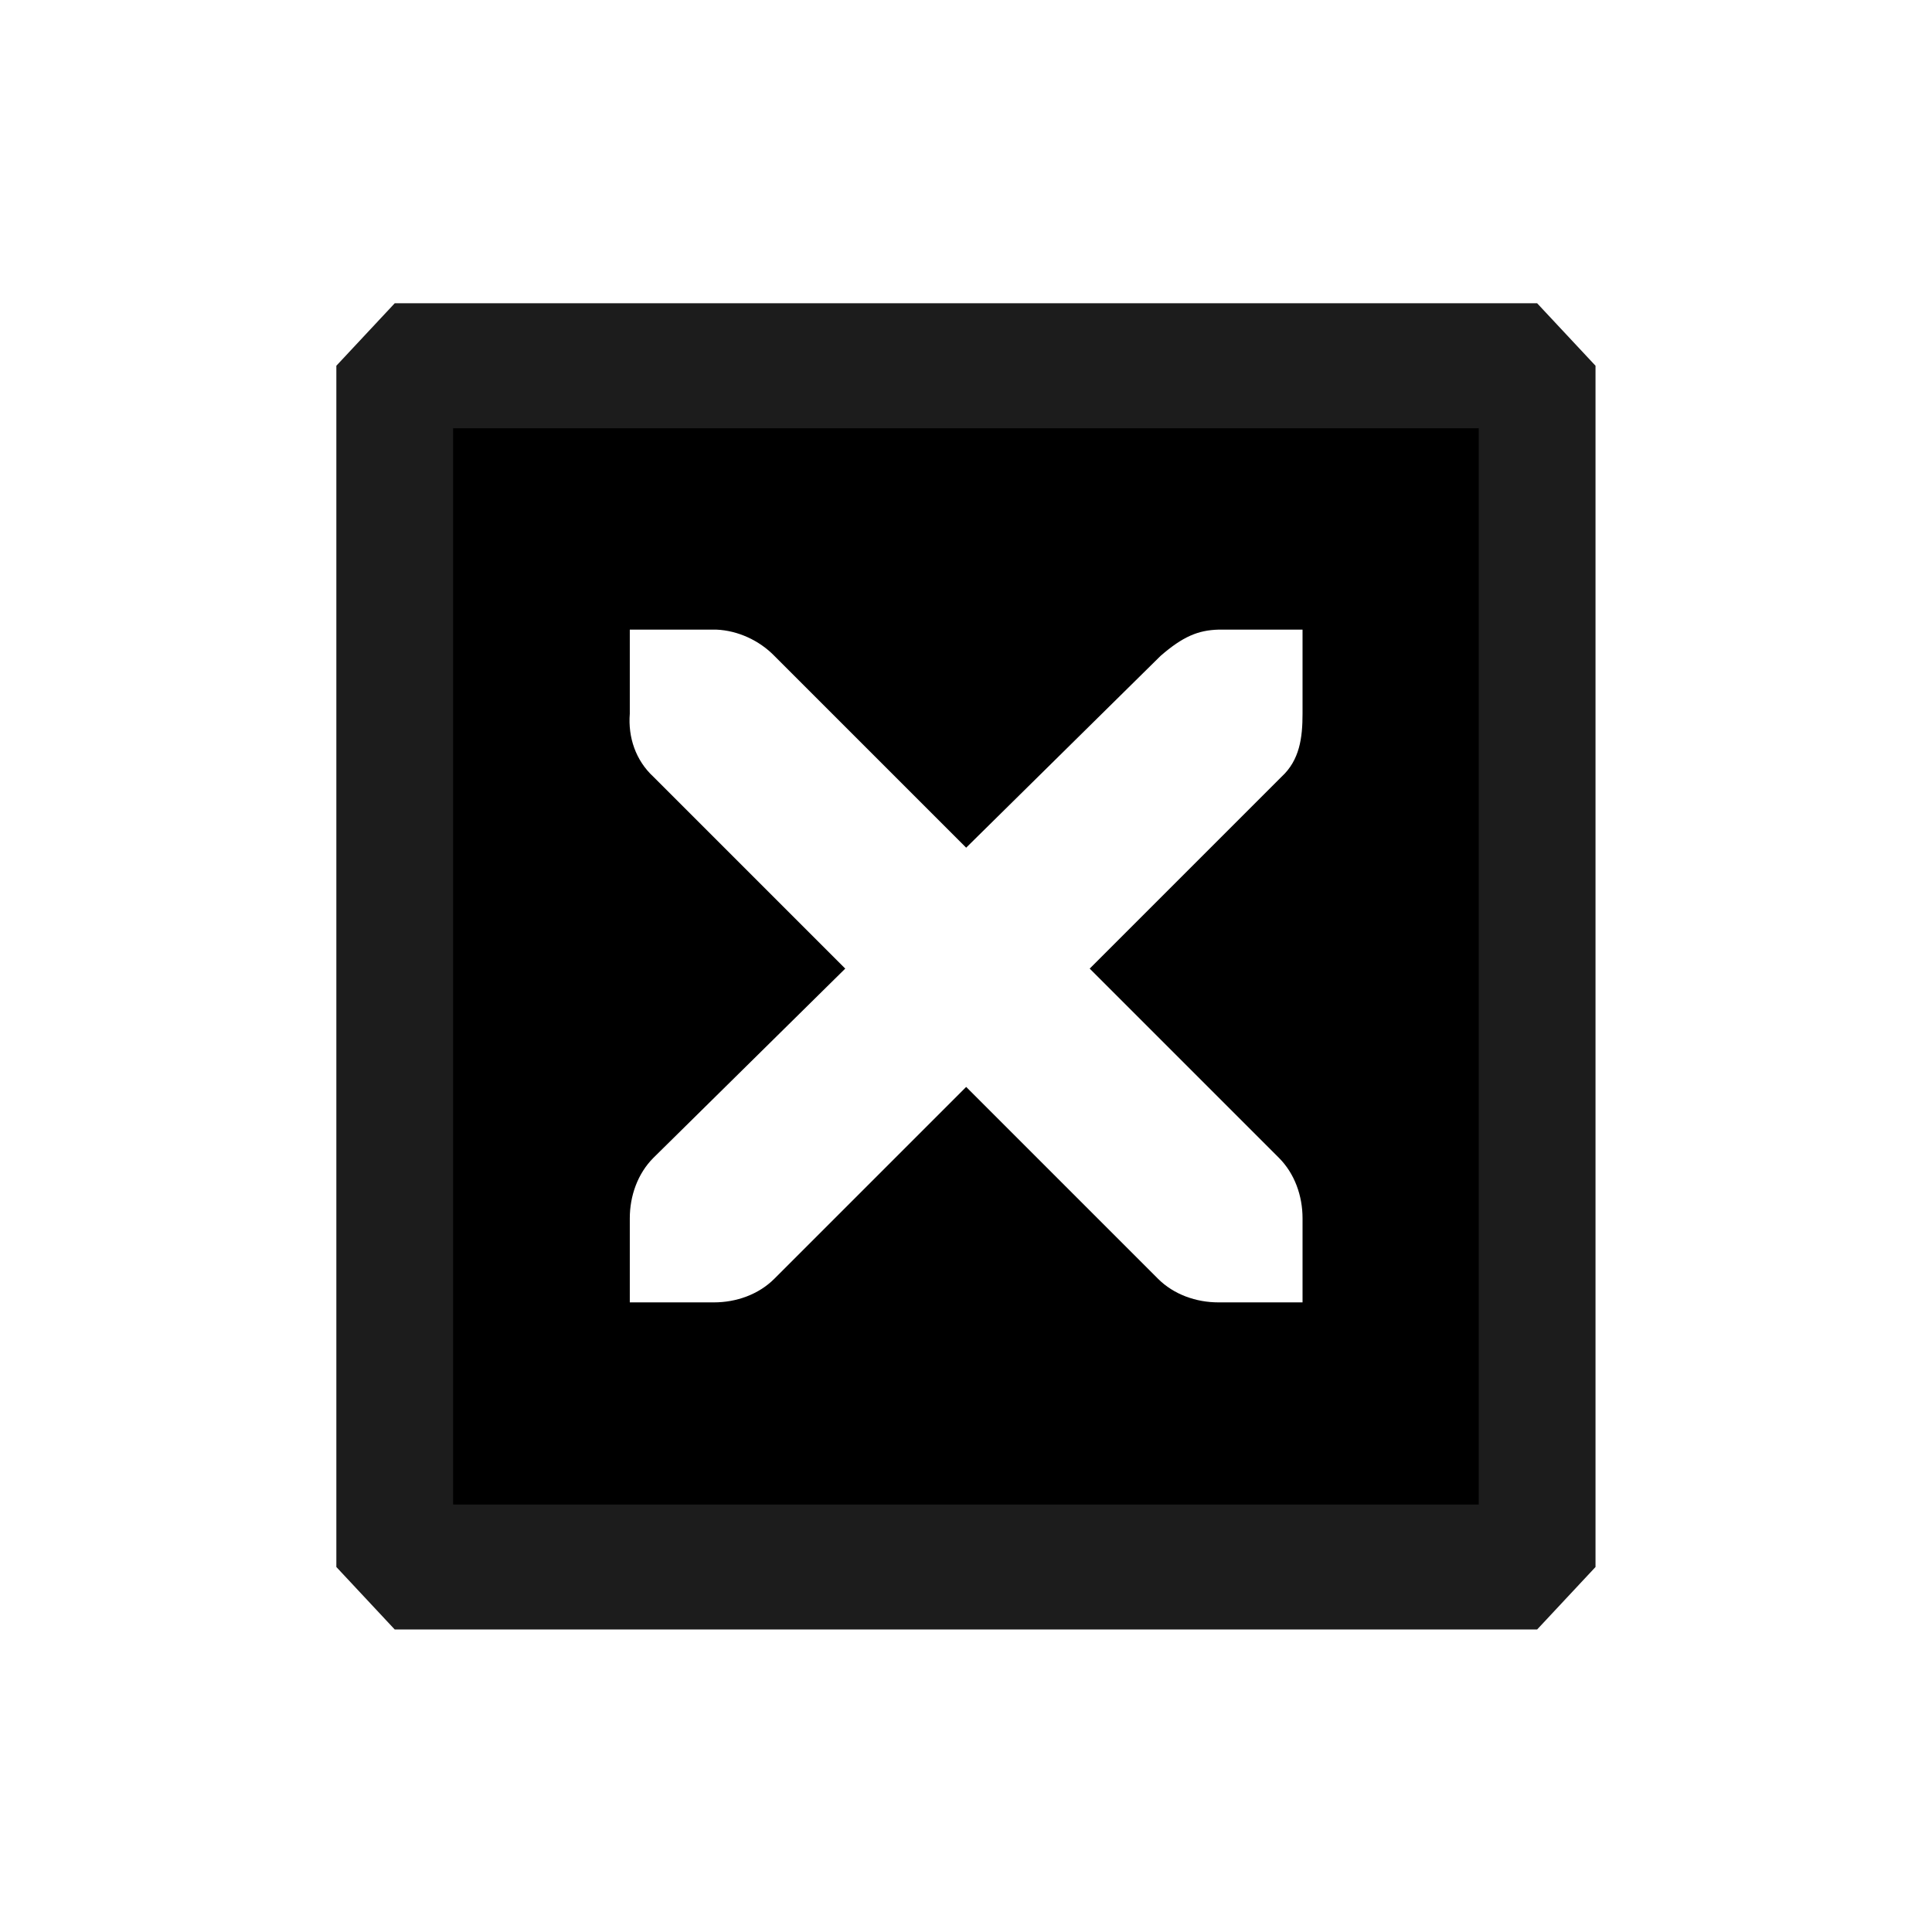 <?xml version="1.0" encoding="UTF-8" standalone="no"?>
<!-- Generator: Adobe Illustrator 13.0.2, SVG Export Plug-In . SVG Version: 6.00 Build 14948)  -->

<svg
   xmlns:dc="http://purl.org/dc/elements/1.1/"
   xmlns:cc="http://creativecommons.org/ns#"
   xmlns:rdf="http://www.w3.org/1999/02/22-rdf-syntax-ns#"
   xmlns:svg="http://www.w3.org/2000/svg"
   xmlns="http://www.w3.org/2000/svg"
   xmlns:xlink="http://www.w3.org/1999/xlink"
   xmlns:sodipodi="http://sodipodi.sourceforge.net/DTD/sodipodi-0.dtd"
   xmlns:inkscape="http://www.inkscape.org/namespaces/inkscape"
   version="1.0"
   id="Foreground"
   x="0px"
   y="0px"
   width="32"
   height="32"
   viewBox="0 0 23.273 23.273"
   enable-background="new 0 0 16 16"
   xml:space="preserve"
   sodipodi:version="0.32"
   inkscape:version="0.48.3.1 r9886"
   sodipodi:docname="close-window-hover.svg"
   inkscape:output_extension="org.inkscape.output.svg.inkscape"><defs
   id="defs2397"><linearGradient
     id="linearGradient3781"><stop
       id="stop3783"
       offset="0"
       style="stop-color:#ffeacc;stop-opacity:1;" /><stop
       style="stop-color:#ff9e39;stop-opacity:1;"
       offset="0.6"
       id="stop3785" /><stop
       id="stop3787"
       offset="0.8"
       style="stop-color:#e84e00;stop-opacity:1;" /><stop
       id="stop3789"
       offset="1"
       style="stop-color:#0f0800;stop-opacity:1;" /></linearGradient><marker
     inkscape:stockid="Arrow1Lstart"
     orient="auto"
     refY="0.0"
     refX="0.0"
     id="Arrow1Lstart"
     style="overflow:visible"><path
       id="path3830"
       d="M 0.0,0.0 L 5.0,-5.0 L -12.5,0.0 L 5.0,5.0 L 0.0,0.0 z "
       style="fill-rule:evenodd;stroke:#000000;stroke-width:1.0pt"
       transform="scale(0.8) translate(12.5,0)" /></marker><linearGradient
     id="linearGradient3173"><stop
       style="stop-color:#c4c4c4;stop-opacity:1;"
       offset="0"
       id="stop3175" /><stop
       style="stop-color:#ffffff;stop-opacity:1;"
       offset="1"
       id="stop3177" /></linearGradient><inkscape:perspective
     sodipodi:type="inkscape:persp3d"
     inkscape:vp_x="0 : 8 : 1"
     inkscape:vp_y="0 : 1000 : 0"
     inkscape:vp_z="16 : 8 : 1"
     inkscape:persp3d-origin="8 : 5.3333333 : 1"
     id="perspective2401" /><filter
     color-interpolation-filters="sRGB"
     inkscape:collect="always"
     id="filter16494-4"
     x="-0.21"
     width="1.42"
     y="-0.209"
     height="1.418"><feGaussianBlur
       inkscape:collect="always"
       stdDeviation="1.328"
       id="feGaussianBlur16496-8" /></filter><linearGradient
     id="linearGradient16498-6"><stop
       style="stop-color:#ffeacc;stop-opacity:1;"
       offset="0"
       id="stop16500-8" /><stop
       id="stop3779"
       offset="0.6"
       style="stop-color:#ff9e39;stop-opacity:1;" /><stop
       style="stop-color:#e84e00;stop-opacity:1;"
       offset="0.8"
       id="stop3781" /><stop
       style="stop-color:#0f0800;stop-opacity:1;"
       offset="1"
       id="stop16502-0" /></linearGradient><radialGradient
     inkscape:collect="always"
     xlink:href="#linearGradient3781"
     id="radialGradient3773"
     cx="7.658"
     cy="8.124"
     fx="7.658"
     fy="8.124"
     r="8.69"
     gradientTransform="matrix(1,0,0,1.004,-0.002,0.995)"
     gradientUnits="userSpaceOnUse"
     spreadMethod="pad" /><filter
     inkscape:collect="always"
     id="filter3815"
     x="-0.116"
     width="1.233"
     y="-0.116"
     height="1.233"><feGaussianBlur
       inkscape:collect="always"
       stdDeviation="0.388"
       id="feGaussianBlur3817" /></filter><radialGradient
     inkscape:collect="always"
     xlink:href="#linearGradient3781"
     id="radialGradient3801"
     cx="16.531"
     cy="16.25"
     fx="16.531"
     fy="16.25"
     r="13.531"
     gradientTransform="matrix(0.727,0,0,0.716,10.611,-2.701)"
     gradientUnits="userSpaceOnUse" /></defs><sodipodi:namedview
   inkscape:window-height="941"
   inkscape:window-width="1680"
   inkscape:pageshadow="2"
   inkscape:pageopacity="1"
   guidetolerance="10.0"
   gridtolerance="10.0"
   objecttolerance="10.0"
   borderopacity="1.0"
   bordercolor="#666666"
   pagecolor="#ffffff"
   id="base"
   showgrid="false"
   inkscape:zoom="16"
   inkscape:cx="-3.529859"
   inkscape:cy="13.856262"
   inkscape:window-x="0"
   inkscape:window-y="27"
   inkscape:current-layer="g3175-4"
   showguides="true"
   inkscape:guide-bbox="true"
   borderlayer="true"
   inkscape:showpageshadow="false"
   inkscape:window-maximized="1"
   showborder="true"><inkscape:grid
     type="xygrid"
     id="grid11246"
     empspacing="5"
     visible="true"
     enabled="true"
     snapvisiblegridlinesonly="true" /></sodipodi:namedview>

<g
   style="display:inline"
   id="g16402-8"
   transform="translate(4.753,2.824)"><g
     id="g3175-4"
     transform="matrix(0.755,0,0,0.808,1.102,1.421)"><path
       sodipodi:type="inkscape:offset"
       inkscape:radius="0"
       inkscape:original="M 7.65625 1.15625 C 6.2192648 1.15625 4.882639 1.5495371 3.71875 2.21875 C 1.3210248 3.5973941 -0.3125 6.1819948 -0.3125 9.15625 C -0.3125 13.574251 3.2589349 17.15625 7.65625 17.15625 C 12.053565 17.15625 15.625 13.574251 15.625 9.15625 C 15.625 4.7382502 12.053565 1.15625 7.65625 1.15625 z "
       xlink:href="#path2394-32"
       style="opacity:0.53;color:#000000;fill:#000000;fill-opacity:1;fill-rule:nonzero;stroke:#000000;stroke-width:2.182;stroke-linecap:butt;stroke-linejoin:miter;stroke-miterlimit:4;stroke-opacity:1;stroke-dasharray:none;stroke-dashoffset:0;marker:none;visibility:visible;display:inline;overflow:visible;filter:url(#filter16494-4);enable-background:accumulate"
       id="path16480-5"
       d="m 7.656,1.156 c -1.437,0 -2.774,0.393 -3.938,1.062 -2.398,1.379 -4.031,3.963 -4.031,6.938 0,4.418 3.571,8 7.969,8 4.397,0 7.969,-3.582 7.969,-8 0,-4.418 -3.571,-8 -7.969,-8 z"
       transform="translate(0,-0.003)"
       inkscape:href="#path2394-32" /><g
       id="g3172-6" /><rect
       style="fill:#000000;fill-opacity:1;fill-rule:nonzero;stroke:#1c1c1c;stroke-width:1.863;stroke-linecap:butt;stroke-linejoin:bevel;stroke-miterlimit:0;stroke-opacity:1;stroke-dasharray:none;stroke-dashoffset:0"
       id="rect3791"
       width="18.227"
       height="17.909"
       x="-1.457"
       y="0.199" /></g><g
     transform="matrix(1.013,0,0,1.013,1.086,0.199)"
     style="fill:#ffffff;fill-opacity:1;display:inline"
     id="g27275-6-6"
     inkscape:label="window-close"><g
       style="fill:#000000;fill-opacity:1;display:inline"
       id="g27277-1-1"
       transform="translate(-41,-760)"><path
         sodipodi:nodetypes="ccsccccccccccccccccccccccc"
         style="font-size:medium;font-style:normal;font-variant:normal;font-weight:normal;font-stretch:normal;text-indent:0;text-align:start;text-decoration:none;line-height:normal;letter-spacing:normal;word-spacing:normal;text-transform:none;direction:ltr;block-progression:tb;writing-mode:lr-tb;text-anchor:start;color:#bebebe;fill:#000000;fill-opacity:1;fill-rule:nonzero;stroke:none;stroke-width:1.781;marker:none;visibility:visible;display:inline;overflow:visible;filter:url(#filter3815);enable-background:new;font-family:Andale Mono;-inkscape-font-specification:Andale Mono"
         id="path27279-0-5"
         inkscape:connector-curvature="0"
         d="m 42.725,764.503 1,0 c 0.01,-1.2e-4 0.021,-4.6e-4 0.031,0 0.255,0.011 0.51,0.129 0.688,0.312 l 2.281,2.281 2.312,-2.281 c 0.266,-0.231 0.447,-0.305 0.688,-0.312 l 1,0 0,1 c 0,0.286 -0.034,0.551 -0.25,0.75 l -2.281,2.281 2.25,2.25 c 0.188,0.188 0.281,0.453 0.281,0.719 l 0,1 -1,0 c -0.265,-10e-6 -0.531,-0.093 -0.719,-0.281 l -2.281,-2.281 -2.281,2.281 c -0.188,0.188 -0.453,0.281 -0.719,0.281 l -1,0 0,-1 c -3e-6,-0.265 0.093,-0.531 0.281,-0.719 l 2.281,-2.25 -2.281,-2.281 c -0.211,-0.195 -0.303,-0.469 -0.281,-0.75 l 0,-1 z" /><path
         sodipodi:nodetypes="ccsccccccccccccccccccccccc"
         style="font-size:medium;font-style:normal;font-variant:normal;font-weight:normal;font-stretch:normal;text-indent:0;text-align:start;text-decoration:none;line-height:normal;letter-spacing:normal;word-spacing:normal;text-transform:none;direction:ltr;block-progression:tb;writing-mode:lr-tb;text-anchor:start;color:#bebebe;fill:#ffffff;fill-opacity:1;fill-rule:nonzero;stroke:none;stroke-width:1.781;marker:none;visibility:visible;display:inline;overflow:visible;enable-background:new;font-family:Andale Mono;-inkscape-font-specification:Andale Mono"
         id="path27279-0-5-1"
         inkscape:connector-curvature="0"
         d="m 42.725,764.503 1,0 c 0.01,-1.2e-4 0.021,-4.6e-4 0.031,0 0.255,0.011 0.51,0.129 0.688,0.312 l 2.281,2.281 2.312,-2.281 c 0.266,-0.231 0.447,-0.305 0.688,-0.312 l 1,0 0,1 c 0,0.286 -0.034,0.551 -0.25,0.75 l -2.281,2.281 2.25,2.25 c 0.188,0.188 0.281,0.453 0.281,0.719 l 0,1 -1,0 c -0.265,-10e-6 -0.531,-0.093 -0.719,-0.281 l -2.281,-2.281 -2.281,2.281 c -0.188,0.188 -0.453,0.281 -0.719,0.281 l -1,0 0,-1 c -3e-6,-0.265 0.093,-0.531 0.281,-0.719 l 2.281,-2.25 -2.281,-2.281 c -0.211,-0.195 -0.303,-0.469 -0.281,-0.75 l 0,-1 z" /></g></g></g></svg>